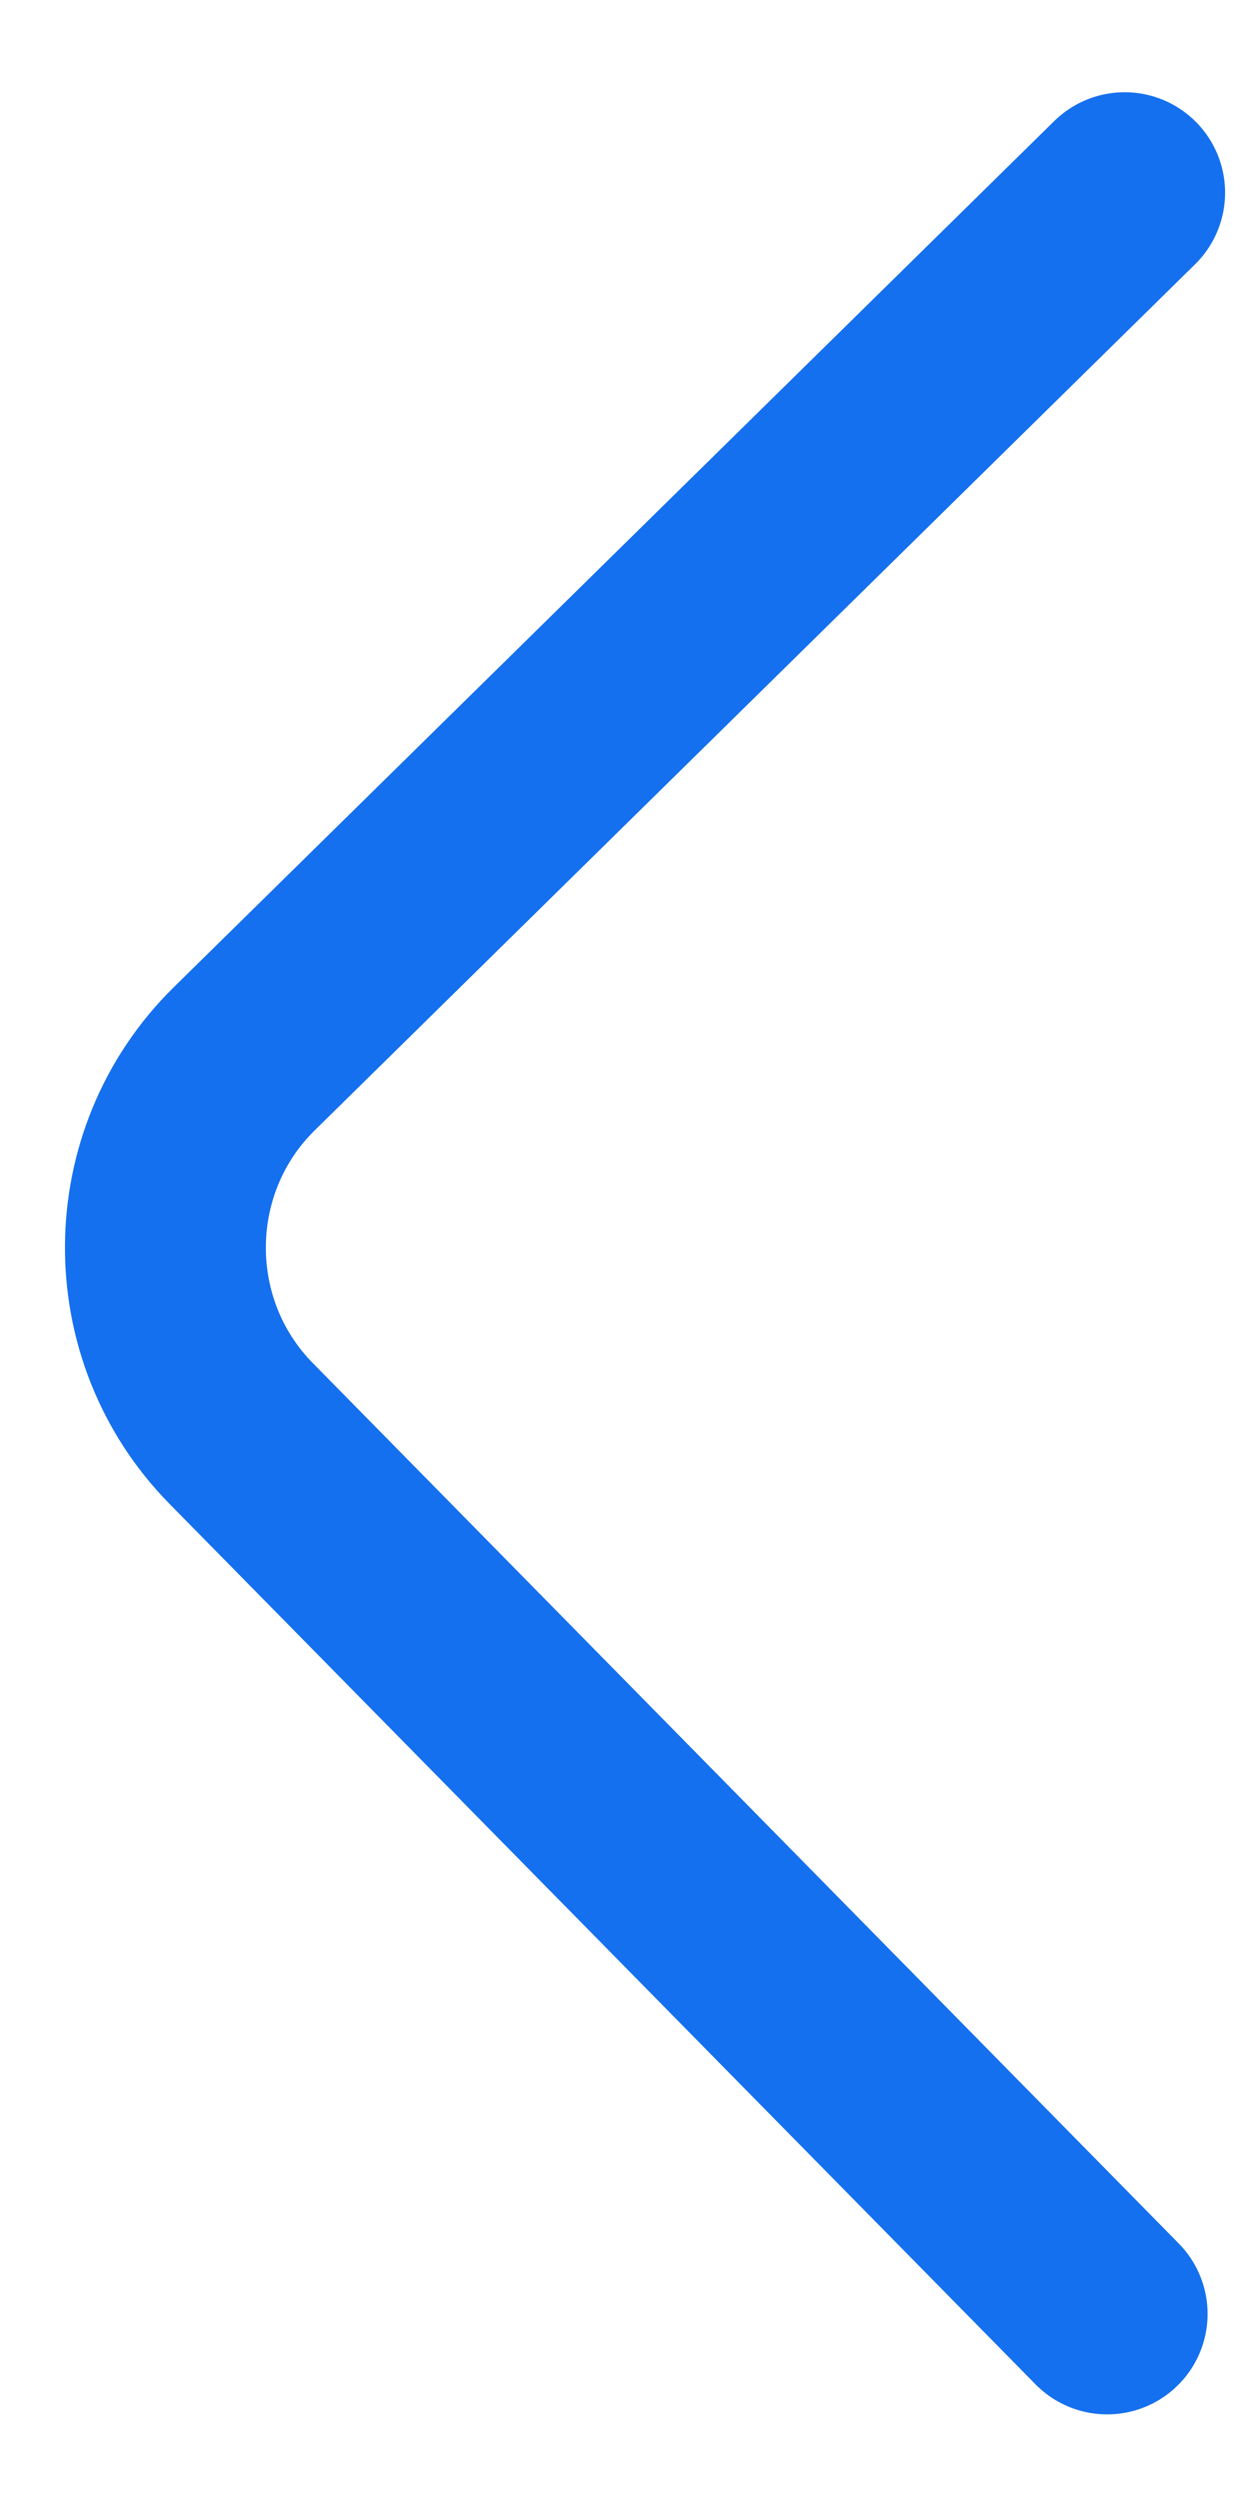 <svg width="7" height="14" viewBox="0 0 7 14" fill="none" xmlns="http://www.w3.org/2000/svg">
<path d="M6.2 12.958L1.351 8.028C0.778 7.446 0.786 6.501 1.368 5.929L6.298 1.079" stroke="#1570EF" stroke-width="1.125" stroke-miterlimit="10" stroke-linecap="round" stroke-linejoin="round"/>
</svg>
